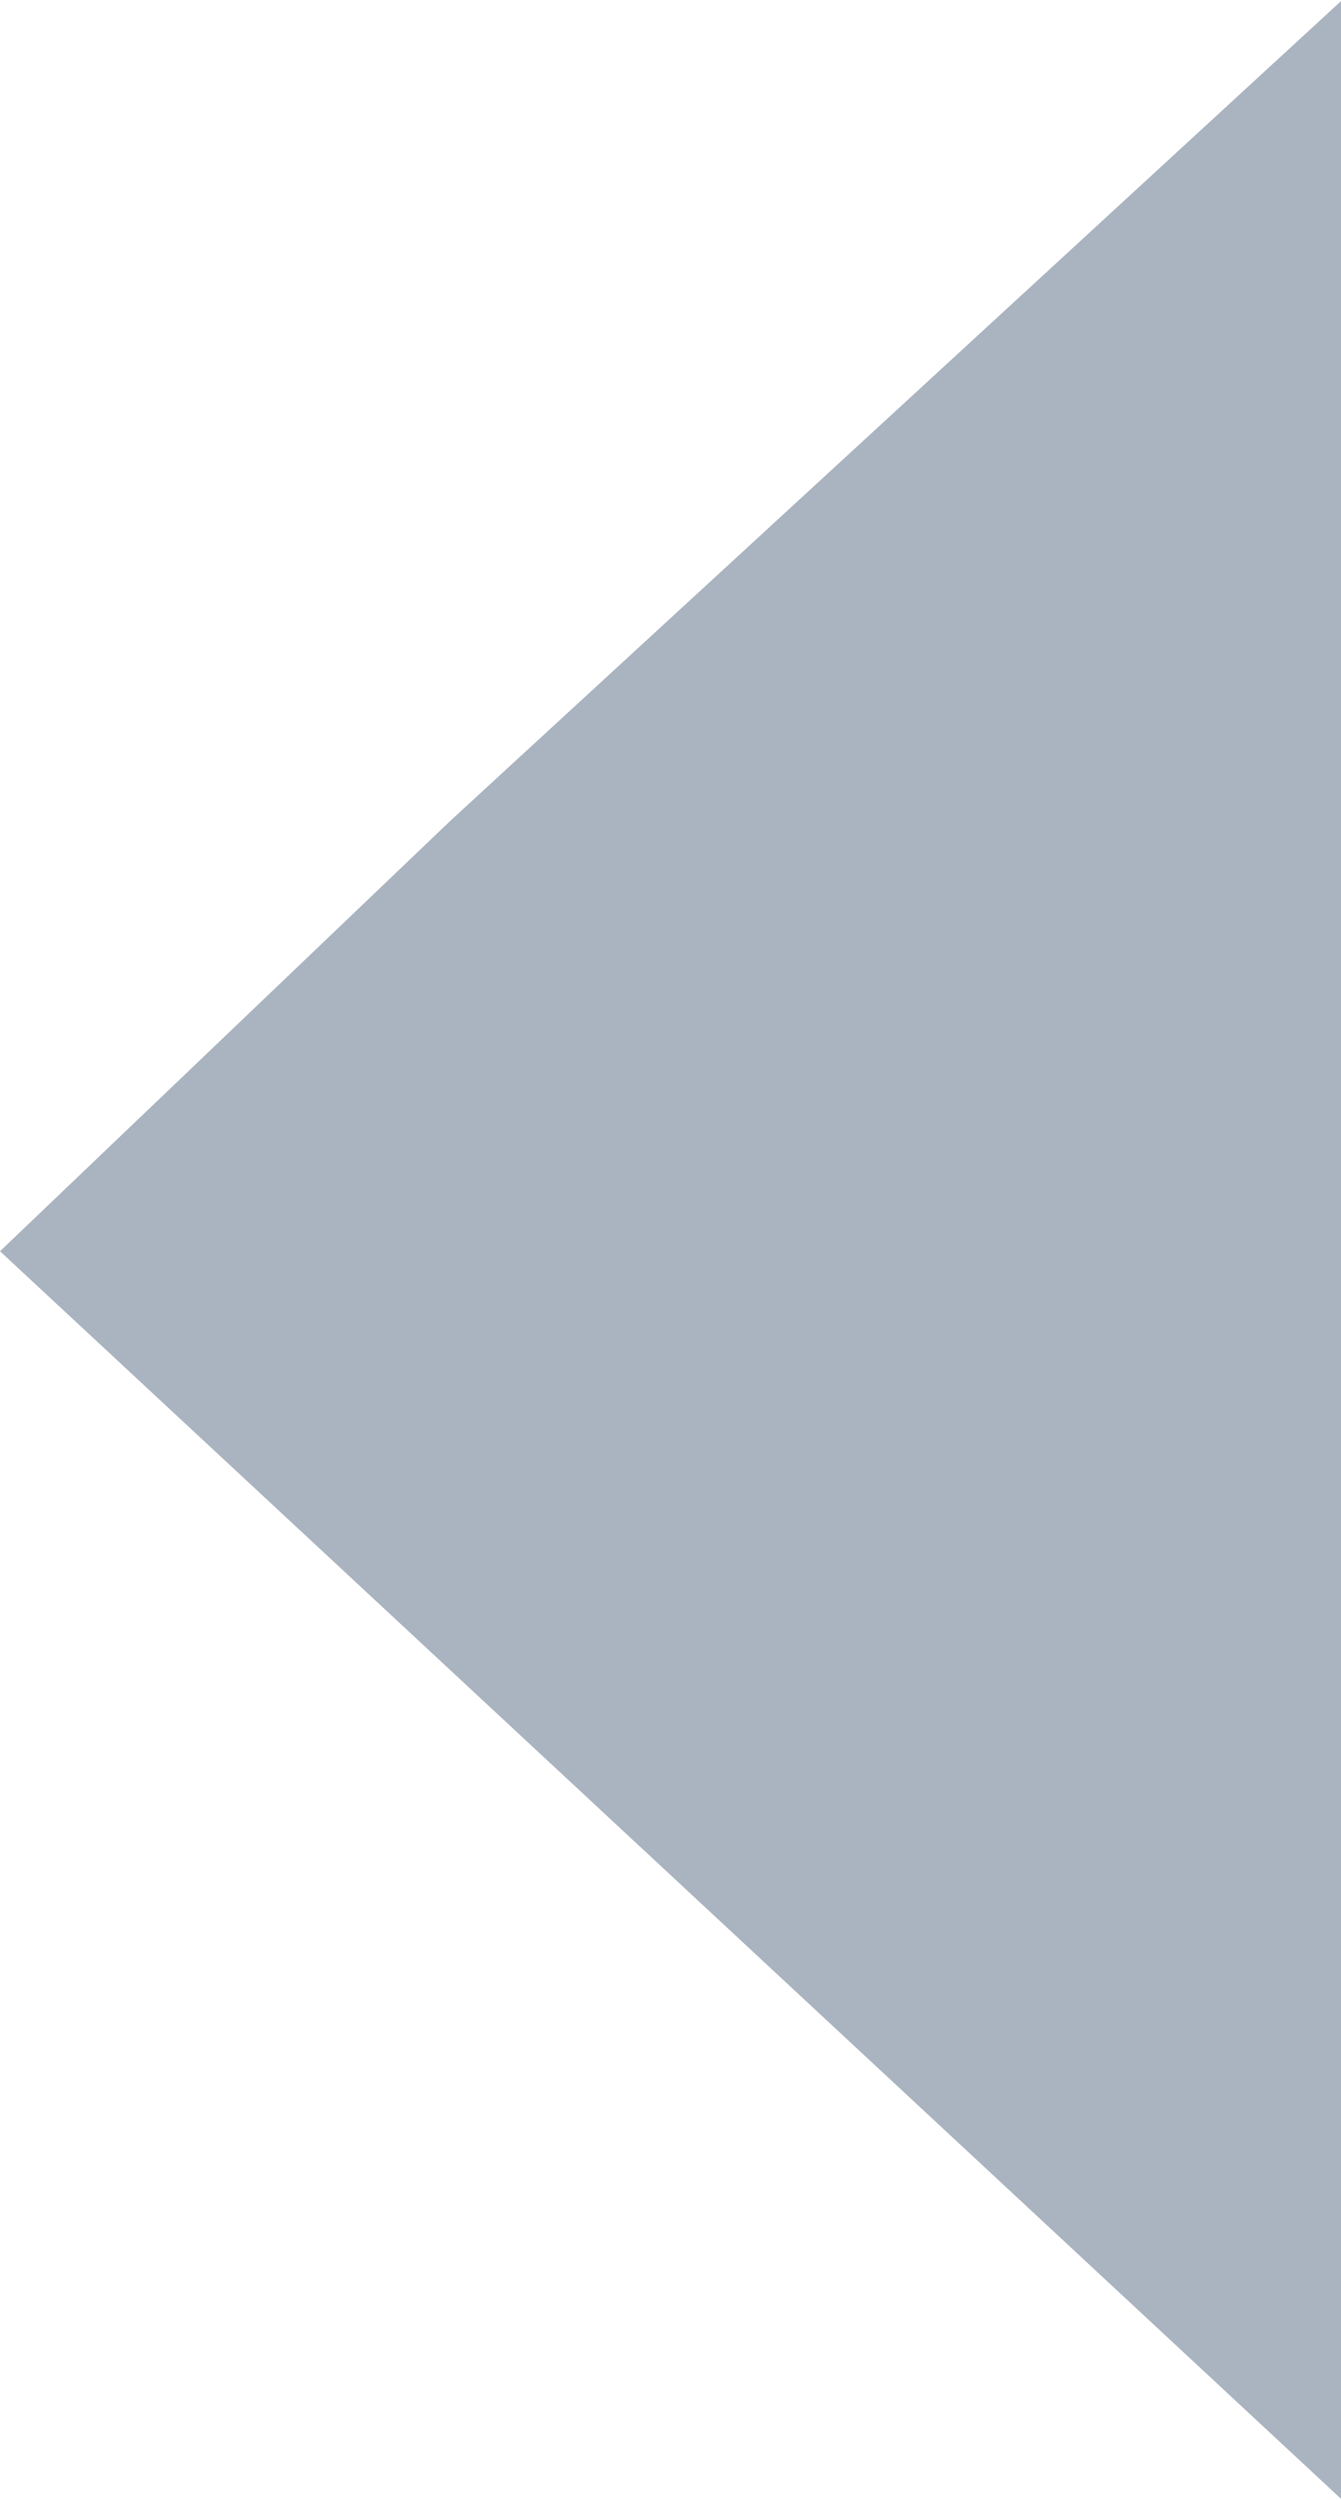 <svg xmlns="http://www.w3.org/2000/svg" width="22" height="41" viewBox="0 0 22 41">
  <path fill="#aab4c0" d="M313.009,6135.01L298.4,6148.45l-7.4,7.07,22.011,20.47v-40.98Z" transform="translate(-291 -6135)"/>
</svg>
